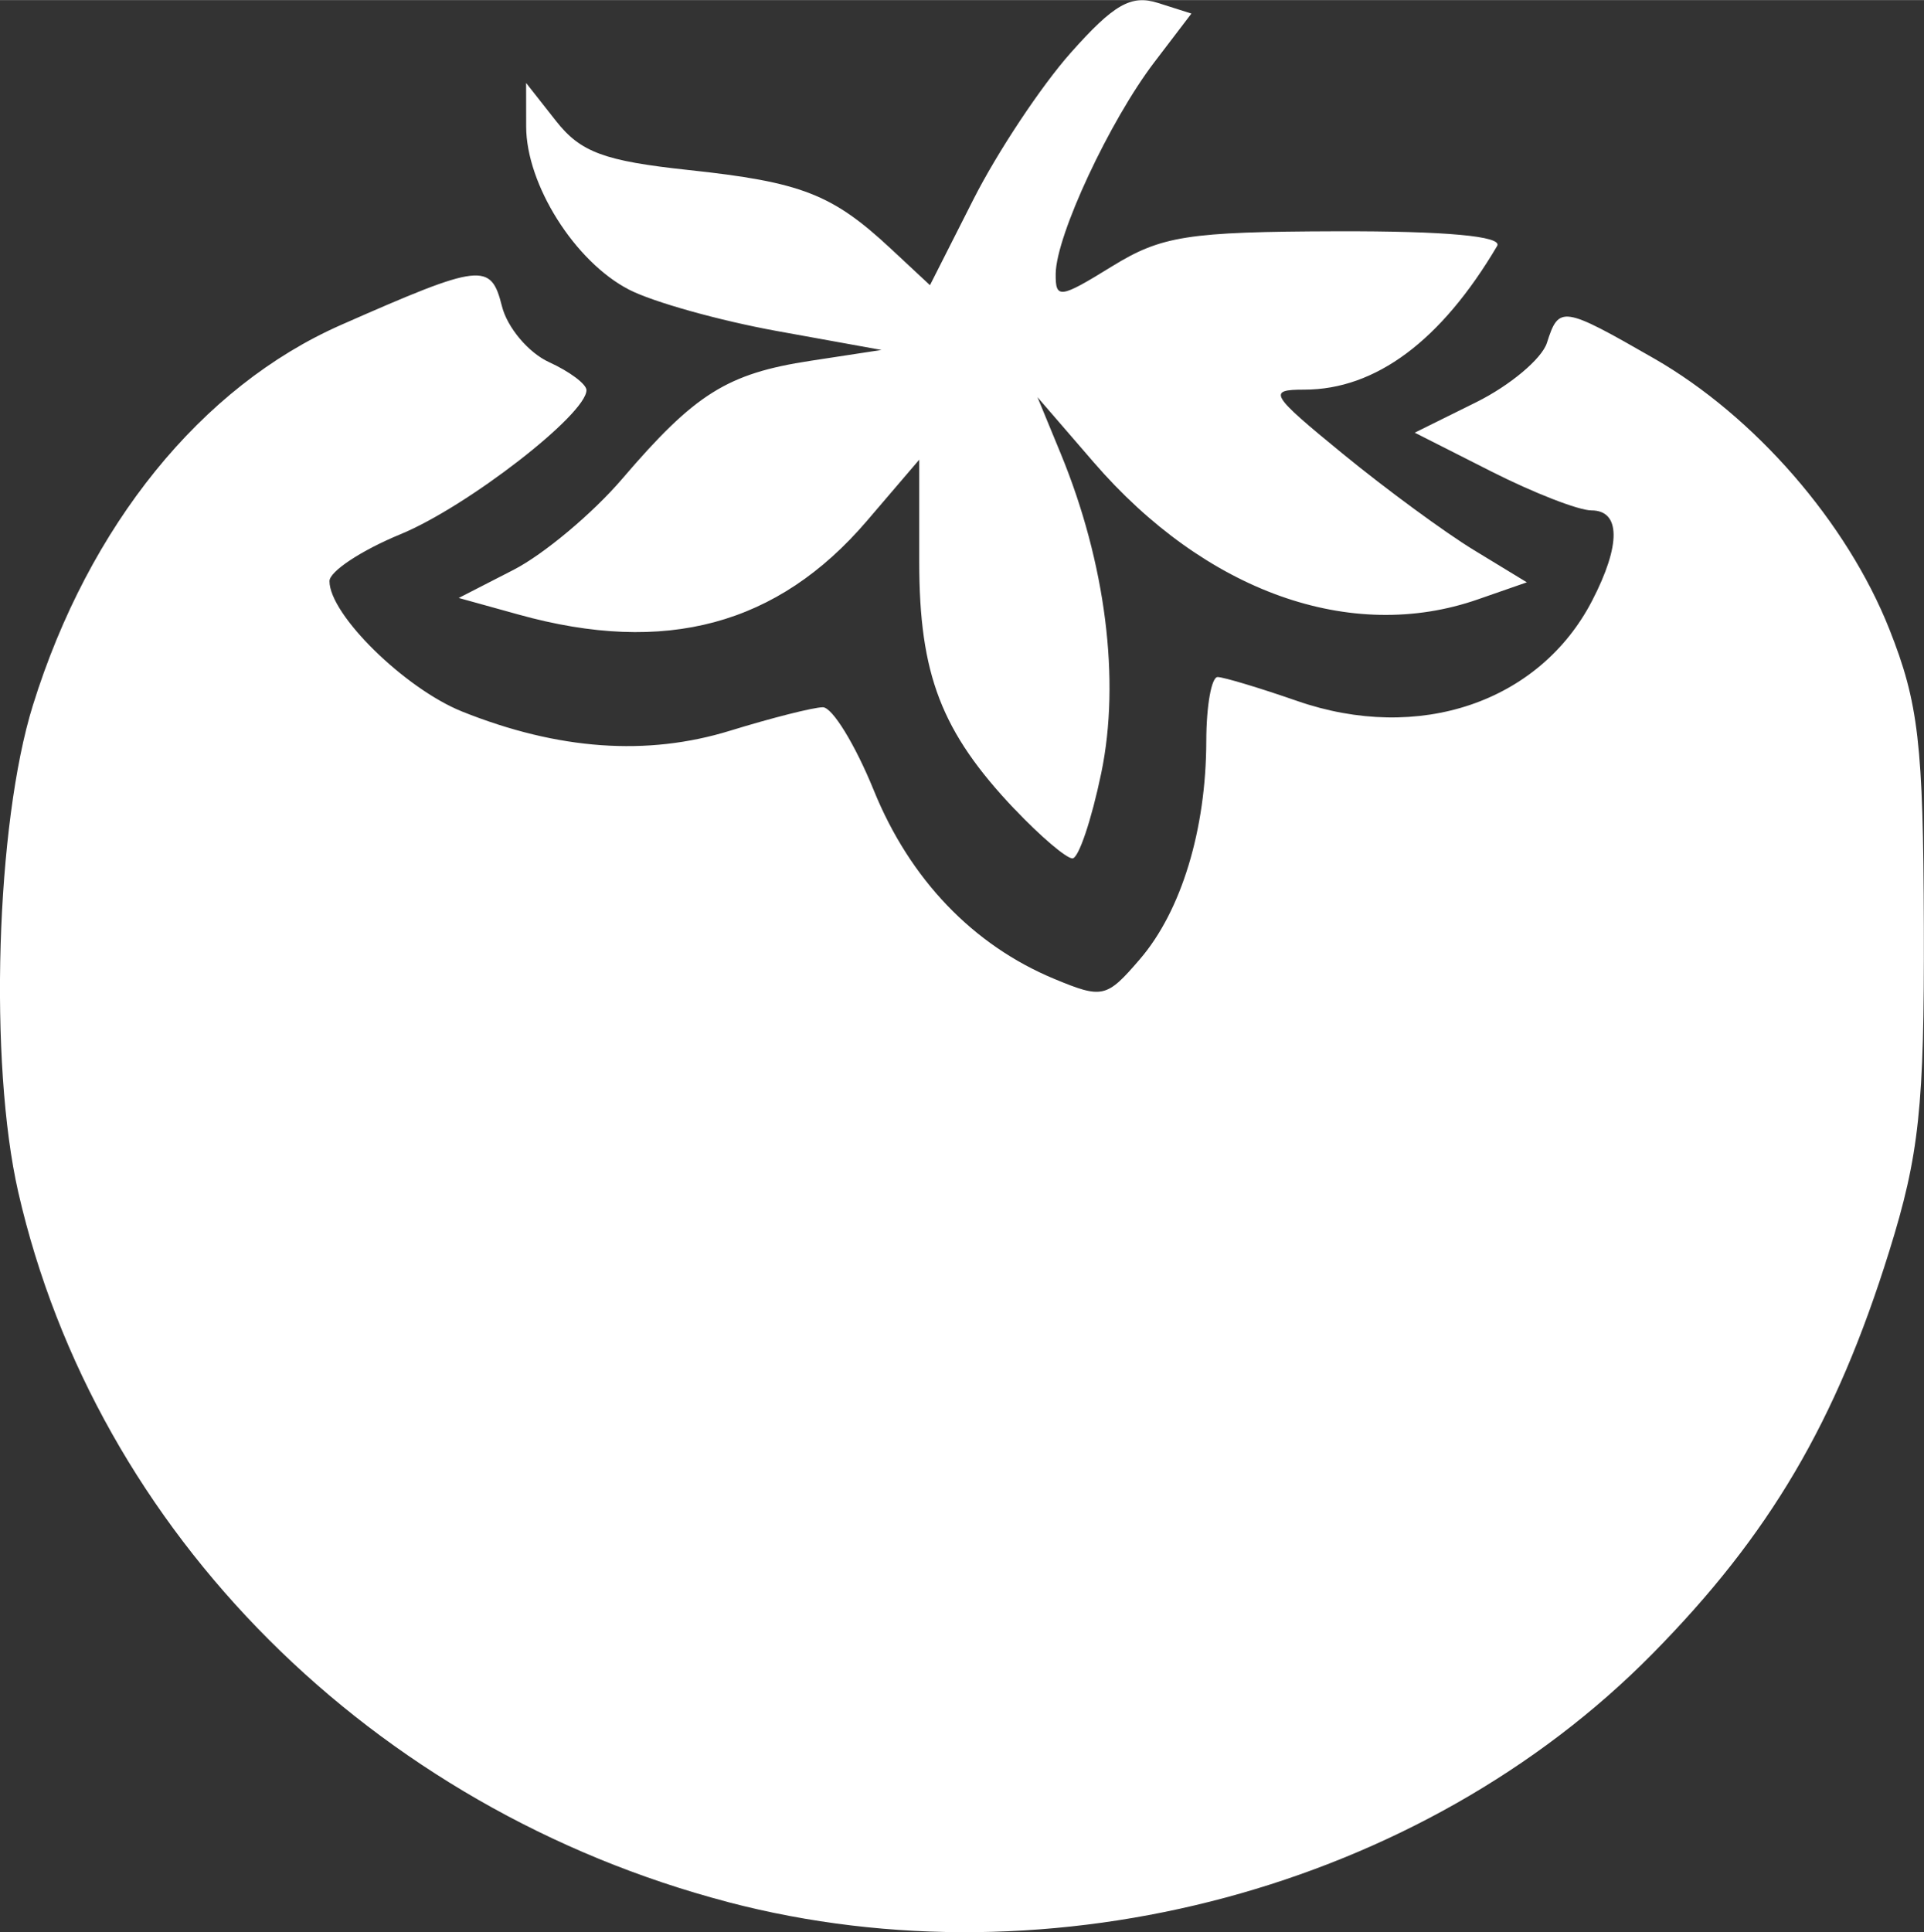 <?xml version="1.0" encoding="UTF-8" standalone="no"?>
<!-- Created with Inkscape (http://www.inkscape.org/) -->

<svg
   xmlns:dc="http://purl.org/dc/elements/1.1/"
   xmlns:cc="http://creativecommons.org/ns#"
   xmlns:rdf="http://www.w3.org/1999/02/22-rdf-syntax-ns#"
   xmlns:svg="http://www.w3.org/2000/svg"
   xmlns="http://www.w3.org/2000/svg"
   xmlns:sodipodi="http://sodipodi.sourceforge.net/DTD/sodipodi-0.dtd"
   xmlns:inkscape="http://www.inkscape.org/namespaces/inkscape"
   width="7.294mm"
   height="7.324mm"
   viewBox="0 0 25.845 25.949"
   id="svg4851"
   version="1.1"
   inkscape:version="0.91 r13725"
   sodipodi:docname="pomodoro.svg">
  <rect x="0" y="0" width="25.845" height="25.949" fill="#333333" stroke="none"/>
  <defs
     id="defs4853" />
  <sodipodi:namedview
     id="base"
     pagecolor="#ffffff"
     bordercolor="#666666"
     borderopacity="1.0"
     inkscape:pageopacity="0.0"
     inkscape:pageshadow="2"
     inkscape:zoom="17.226648"
     inkscape:cx="30.122856"
     inkscape:cy="18.827279"
     inkscape:document-units="px"
     inkscape:current-layer="layer1"
     showgrid="false"
     inkscape:window-width="1368"
     inkscape:window-height="653"
     inkscape:window-x="497"
     inkscape:window-y="92"
     inkscape:window-maximized="0"
     fit-margin-top="0"
     fit-margin-left="0"
     fit-margin-right="0"
     fit-margin-bottom="0" />
  <g
     inkscape:label="Calque 1"
     inkscape:groupmode="layer"
     id="layer1"
     transform="translate(-230.137,-391.229)">
    <path
       inkscape:connector-curvature="0"
       id="path4174"
       d="m 239.92,416.775 c -4.783,-1.254 -8.493,-4.964 -9.538,-9.537 -0.396,-1.736 -0.3,-4.942 0.197,-6.538 0.752,-2.416 2.264,-4.282 4.139,-5.108 1.886,-0.831 2.013,-0.845 2.162,-0.25 0.072,0.286 0.357,0.624 0.633,0.75 0.276,0.126 0.502,0.295 0.502,0.376 0,0.325 -1.604,1.567 -2.498,1.935 -0.524,0.216 -0.954,0.499 -0.954,0.63 -0.001,0.448 1.012,1.443 1.783,1.752 1.289,0.516 2.483,0.601 3.598,0.257 0.559,-0.172 1.119,-0.314 1.246,-0.315 0.127,-0.001 0.434,0.5 0.684,1.114 0.485,1.196 1.334,2.082 2.427,2.535 0.646,0.268 0.701,0.255 1.147,-0.264 0.558,-0.648 0.891,-1.743 0.893,-2.931 6.3e-4,-0.475 0.07,-0.862 0.153,-0.86 0.084,0.002 0.563,0.146 1.064,0.32 1.637,0.57 3.261,0.019 3.967,-1.347 0.387,-0.748 0.383,-1.211 -0.011,-1.211 -0.171,0 -0.775,-0.235 -1.342,-0.522 l -1.031,-0.522 0.826,-0.409 c 0.454,-0.225 0.882,-0.584 0.95,-0.798 0.16,-0.503 0.208,-0.496 1.44,0.211 1.352,0.776 2.591,2.201 3.16,3.636 0.392,0.99 0.456,1.537 0.463,3.991 0.007,2.426 -0.061,3.067 -0.466,4.367 -0.714,2.292 -1.605,3.806 -3.18,5.403 -3.099,3.144 -8.061,4.477 -12.416,3.335 z m 3.846,-14.679 c -0.984,-1.037 -1.281,-1.808 -1.281,-3.327 l 0,-1.367 -0.704,0.823 c -1.198,1.399 -2.705,1.805 -4.674,1.258 l -0.808,-0.224 0.737,-0.378 c 0.405,-0.208 1.061,-0.757 1.458,-1.221 0.979,-1.144 1.411,-1.415 2.529,-1.586 l 0.955,-0.146 -1.404,-0.254 c -0.772,-0.14 -1.667,-0.39 -1.989,-0.557 -0.726,-0.375 -1.379,-1.411 -1.38,-2.189 l -7.6e-4,-0.586 0.402,0.511 c 0.33,0.42 0.648,0.537 1.777,0.658 1.517,0.162 1.932,0.323 2.717,1.054 l 0.529,0.493 0.584,-1.153 c 0.321,-0.634 0.909,-1.52 1.306,-1.967 0.579,-0.652 0.811,-0.785 1.172,-0.671 l 0.45,0.143 -0.497,0.652 c -0.601,0.788 -1.32,2.328 -1.326,2.841 -0.004,0.343 0.054,0.336 0.752,-0.095 0.669,-0.413 1.018,-0.468 3.027,-0.474 1.46,-0.004 2.228,0.066 2.151,0.197 -0.752,1.274 -1.633,1.93 -2.591,1.93 -0.498,0 -0.461,0.061 0.519,0.863 0.58,0.475 1.373,1.057 1.763,1.294 l 0.708,0.431 -0.658,0.229 c -1.706,0.595 -3.658,-0.102 -5.162,-1.843 l -0.754,-0.873 0.314,0.762 c 0.602,1.463 0.802,3.04 0.543,4.286 -0.131,0.631 -0.305,1.147 -0.387,1.147 -0.082,0 -0.431,-0.297 -0.775,-0.66 z"
       style="fill:#ffffff;fill-opacity:1" />
  </g>
</svg>
